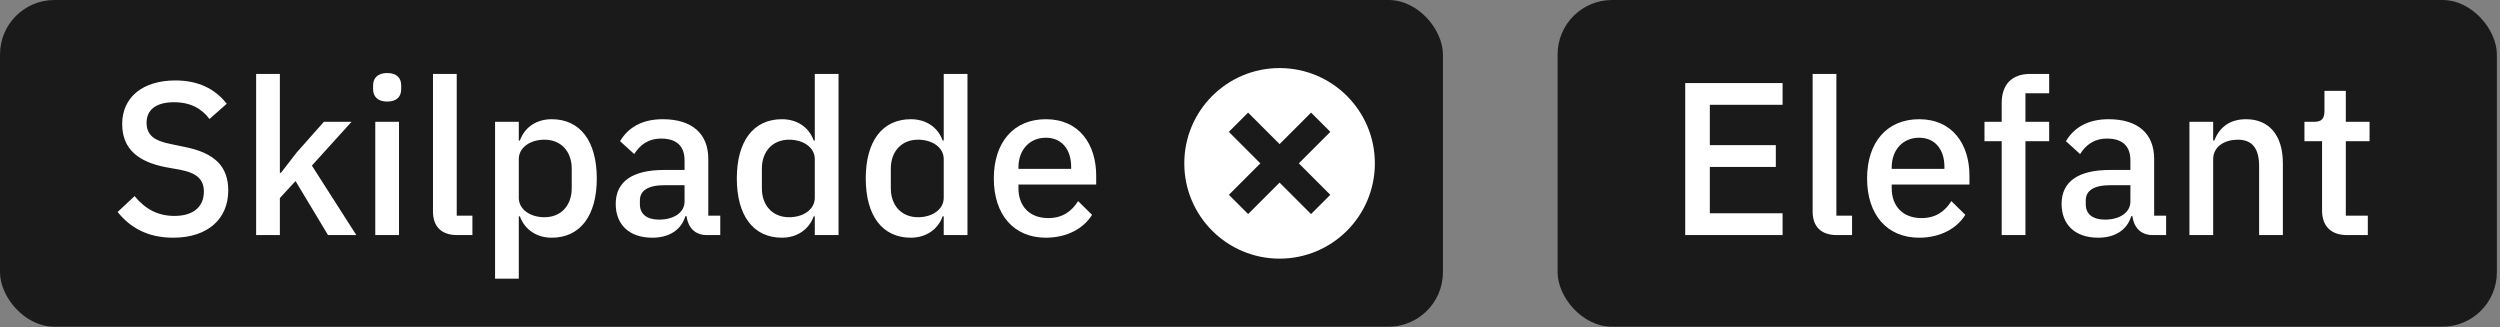 <?xml version="1.0" encoding="UTF-8"?>
<svg width="191px" height="25px" viewBox="0 0 191 25" version="1.1" xmlns="http://www.w3.org/2000/svg" xmlns:xlink="http://www.w3.org/1999/xlink">
    <rect x="0" y="0" width="191" height="25" fill="#808080" stroke="none"/>
    <!-- Generator: Sketch 53.2 (72643) - https://sketchapp.com -->
    <title>Tags-with-dropshadow</title>
    <desc>Created with Sketch.</desc>
    <g id="Illustrationer" stroke="none" stroke-width="1" fill="none" fill-rule="evenodd">
        <g id="Overview_illustrationer_Ver02" transform="translate(-505, -2699)">
            <g id="Tags" transform="translate(505, 2699)">
                <g id="Tag" transform="translate(119, 0)">
                    <rect fill="#1A1A1A" x="0" y="0" width="71.76" height="24.96" rx="4.16"></rect>
                    <path d="M17.189,17.96 L9.751,17.96 L9.751,6.345 L17.189,6.345 L17.189,8.009 L11.631,8.009 L11.631,11.088 L16.673,11.088 L16.673,12.752 L11.631,12.752 L11.631,16.296 L17.189,16.296 L17.189,17.96 Z M22.497,17.96 L21.332,17.96 C20.101,17.96 19.485,17.278 19.485,16.163 L19.485,5.646 L21.299,5.646 L21.299,16.479 L22.497,16.479 L22.497,17.96 Z M27.622,18.16 C25.16,18.16 23.645,16.396 23.645,13.634 C23.645,10.871 25.16,9.108 27.622,9.108 C30.168,9.108 31.466,11.021 31.466,13.417 L31.466,14.1 L25.526,14.1 L25.526,14.382 C25.526,15.714 26.341,16.662 27.805,16.662 C28.87,16.662 29.586,16.163 30.085,15.364 L31.15,16.412 C30.501,17.461 29.236,18.16 27.622,18.16 Z M27.622,10.522 C26.374,10.522 25.526,11.454 25.526,12.785 L25.526,12.901 L29.553,12.901 L29.553,12.735 C29.553,11.404 28.82,10.522 27.622,10.522 Z M33.929,17.96 L33.929,10.788 L32.614,10.788 L32.614,9.307 L33.929,9.307 L33.929,7.876 C33.929,6.478 34.678,5.646 36.125,5.646 L37.556,5.646 L37.556,7.127 L35.743,7.127 L35.743,9.307 L37.556,9.307 L37.556,10.788 L35.743,10.788 L35.743,17.96 L33.929,17.96 Z M46.492,17.96 L45.477,17.96 C44.529,17.96 44.029,17.361 43.913,16.512 L43.83,16.512 C43.497,17.594 42.565,18.16 41.3,18.16 C39.52,18.16 38.505,17.145 38.505,15.58 C38.505,13.867 39.786,12.985 42.199,12.985 L43.763,12.985 L43.763,12.252 C43.763,11.204 43.197,10.588 41.983,10.588 C40.968,10.588 40.352,11.088 39.919,11.77 L38.838,10.788 C39.404,9.823 40.419,9.108 42.099,9.108 C44.329,9.108 45.577,10.206 45.577,12.136 L45.577,16.479 L46.492,16.479 L46.492,17.96 Z M41.816,16.779 C42.931,16.779 43.763,16.246 43.763,15.397 L43.763,14.149 L42.232,14.149 C40.968,14.149 40.352,14.565 40.352,15.314 L40.352,15.614 C40.352,16.379 40.918,16.779 41.816,16.779 Z M50.086,17.96 L48.273,17.96 L48.273,9.307 L50.086,9.307 L50.086,10.738 L50.17,10.738 C50.536,9.806 51.268,9.108 52.599,9.108 C54.363,9.108 55.411,10.339 55.411,12.469 L55.411,17.96 L53.597,17.96 L53.597,12.702 C53.597,11.354 53.082,10.672 51.967,10.672 C51.018,10.672 50.086,11.154 50.086,12.169 L50.086,17.96 Z M61.901,17.96 L60.32,17.96 C59.072,17.96 58.406,17.261 58.406,16.08 L58.406,10.788 L57.059,10.788 L57.059,9.307 L57.791,9.307 C58.39,9.307 58.589,9.058 58.589,8.459 L58.589,6.944 L60.22,6.944 L60.22,9.307 L62.034,9.307 L62.034,10.788 L60.22,10.788 L60.22,16.479 L61.901,16.479 L61.901,17.96 Z" id="Elefant" fill="#FFFFFF"></path>
                </g>
                <g id="Tag-/-Icon">
                    <rect id="Tag" fill="#1A1A1A" x="0" y="0" width="110.24" height="24.96" rx="4.16"></rect>
                    <path d="M13.229,18.16 C11.282,18.16 9.951,17.394 8.986,16.196 L10.284,14.981 C11.099,15.98 12.064,16.496 13.329,16.496 C14.81,16.496 15.575,15.764 15.575,14.649 C15.575,13.75 15.109,13.234 13.761,12.968 L12.73,12.785 C10.483,12.369 9.335,11.321 9.335,9.474 C9.335,7.41 10.932,6.146 13.395,6.146 C15.142,6.146 16.424,6.778 17.322,7.926 L16.008,9.091 C15.409,8.309 14.577,7.81 13.295,7.81 C11.964,7.81 11.199,8.359 11.199,9.374 C11.199,10.339 11.798,10.755 13.046,11.004 L14.077,11.221 C16.39,11.67 17.439,12.702 17.439,14.549 C17.439,16.712 15.891,18.16 13.229,18.16 Z M19.569,17.96 L19.569,5.646 L21.382,5.646 L21.382,13.201 L21.466,13.201 L22.664,11.653 L24.744,9.307 L26.857,9.307 L23.828,12.652 L27.223,17.96 L25.06,17.96 L22.58,13.833 L21.382,15.131 L21.382,17.96 L19.569,17.96 Z M29.586,7.76 C28.837,7.76 28.504,7.36 28.504,6.811 L28.504,6.528 C28.504,5.979 28.837,5.58 29.586,5.58 C30.335,5.58 30.651,5.979 30.651,6.528 L30.651,6.811 C30.651,7.36 30.335,7.76 29.586,7.76 Z M28.671,17.96 L28.671,9.307 L30.484,9.307 L30.484,17.96 L28.671,17.96 Z M36.092,17.96 L34.927,17.96 C33.696,17.96 33.08,17.278 33.08,16.163 L33.08,5.646 L34.894,5.646 L34.894,16.479 L36.092,16.479 L36.092,17.96 Z M37.823,21.288 L37.823,9.307 L39.636,9.307 L39.636,10.738 L39.72,10.738 C40.086,9.707 41.001,9.108 42.149,9.108 C44.329,9.108 45.594,10.788 45.594,13.634 C45.594,16.479 44.329,18.16 42.149,18.16 C41.001,18.16 40.086,17.544 39.72,16.529 L39.636,16.529 L39.636,21.288 L37.823,21.288 Z M41.6,16.596 C42.848,16.596 43.68,15.714 43.68,14.382 L43.68,12.885 C43.68,11.554 42.848,10.672 41.6,10.672 C40.502,10.672 39.636,11.271 39.636,12.153 L39.636,15.115 C39.636,15.996 40.502,16.596 41.6,16.596 Z M55.028,17.96 L54.013,17.96 C53.065,17.96 52.566,17.361 52.449,16.512 L52.366,16.512 C52.033,17.594 51.101,18.16 49.837,18.16 C48.056,18.16 47.041,17.145 47.041,15.58 C47.041,13.867 48.323,12.985 50.735,12.985 L52.3,12.985 L52.3,12.252 C52.3,11.204 51.734,10.588 50.519,10.588 C49.504,10.588 48.888,11.088 48.456,11.77 L47.374,10.788 C47.94,9.823 48.955,9.108 50.636,9.108 C52.865,9.108 54.113,10.206 54.113,12.136 L54.113,16.479 L55.028,16.479 L55.028,17.96 Z M50.353,16.779 C51.468,16.779 52.3,16.246 52.3,15.397 L52.3,14.149 L50.769,14.149 C49.504,14.149 48.888,14.565 48.888,15.314 L48.888,15.614 C48.888,16.379 49.454,16.779 50.353,16.779 Z M62.25,17.96 L62.25,16.529 L62.167,16.529 C61.801,17.544 60.886,18.16 59.738,18.16 C57.558,18.16 56.293,16.479 56.293,13.634 C56.293,10.788 57.558,9.108 59.738,9.108 C60.886,9.108 61.801,9.707 62.167,10.738 L62.25,10.738 L62.25,5.646 L64.064,5.646 L64.064,17.96 L62.25,17.96 Z M60.287,16.596 C61.385,16.596 62.25,15.996 62.25,15.115 L62.25,12.153 C62.25,11.271 61.385,10.672 60.287,10.672 C59.039,10.672 58.207,11.554 58.207,12.885 L58.207,14.382 C58.207,15.714 59.039,16.596 60.287,16.596 Z M72.101,17.96 L72.101,16.529 L72.018,16.529 C71.652,17.544 70.737,18.16 69.588,18.16 C67.409,18.16 66.144,16.479 66.144,13.634 C66.144,10.788 67.409,9.108 69.588,9.108 C70.737,9.108 71.652,9.707 72.018,10.738 L72.101,10.738 L72.101,5.646 L73.915,5.646 L73.915,17.96 L72.101,17.96 Z M70.138,16.596 C71.236,16.596 72.101,15.996 72.101,15.115 L72.101,12.153 C72.101,11.271 71.236,10.672 70.138,10.672 C68.89,10.672 68.058,11.554 68.058,12.885 L68.058,14.382 C68.058,15.714 68.89,16.596 70.138,16.596 Z M79.905,18.16 C77.443,18.16 75.928,16.396 75.928,13.634 C75.928,10.871 77.443,9.108 79.905,9.108 C82.451,9.108 83.749,11.021 83.749,13.417 L83.749,14.1 L77.809,14.1 L77.809,14.382 C77.809,15.714 78.624,16.662 80.088,16.662 C81.153,16.662 81.869,16.163 82.368,15.364 L83.433,16.412 C82.784,17.461 81.519,18.16 79.905,18.16 Z M79.905,10.522 C78.657,10.522 77.809,11.454 77.809,12.785 L77.809,12.901 L81.836,12.901 L81.836,12.735 C81.836,11.404 81.103,10.522 79.905,10.522 Z" id="Skilpadde" fill="#FFFFFF"></path>
                    <g id="Close-negative" transform="translate(85.28, 0)">
                        <rect id="Bounding-box" x="0" y="0" width="24.96" height="24.96"></rect>
                        <path d="M13.951,12.48 L16.357,10.074 L14.886,8.603 L12.48,11.009 L10.074,8.603 L8.603,10.074 L11.009,12.48 L8.606,14.883 L10.077,16.354 L12.48,13.951 L14.883,16.354 L16.354,14.883 L13.951,12.48 Z M12.48,19.76 C8.459,19.76 5.2,16.501 5.2,12.48 C5.2,8.459 8.459,5.2 12.48,5.2 C16.501,5.2 19.76,8.459 19.76,12.48 C19.76,16.501 16.501,19.76 12.48,19.76 Z" id="Combined-Shape" fill="#FFFFFF"></path>
                    </g>
                </g>
            </g>
        </g>
    </g>
</svg>